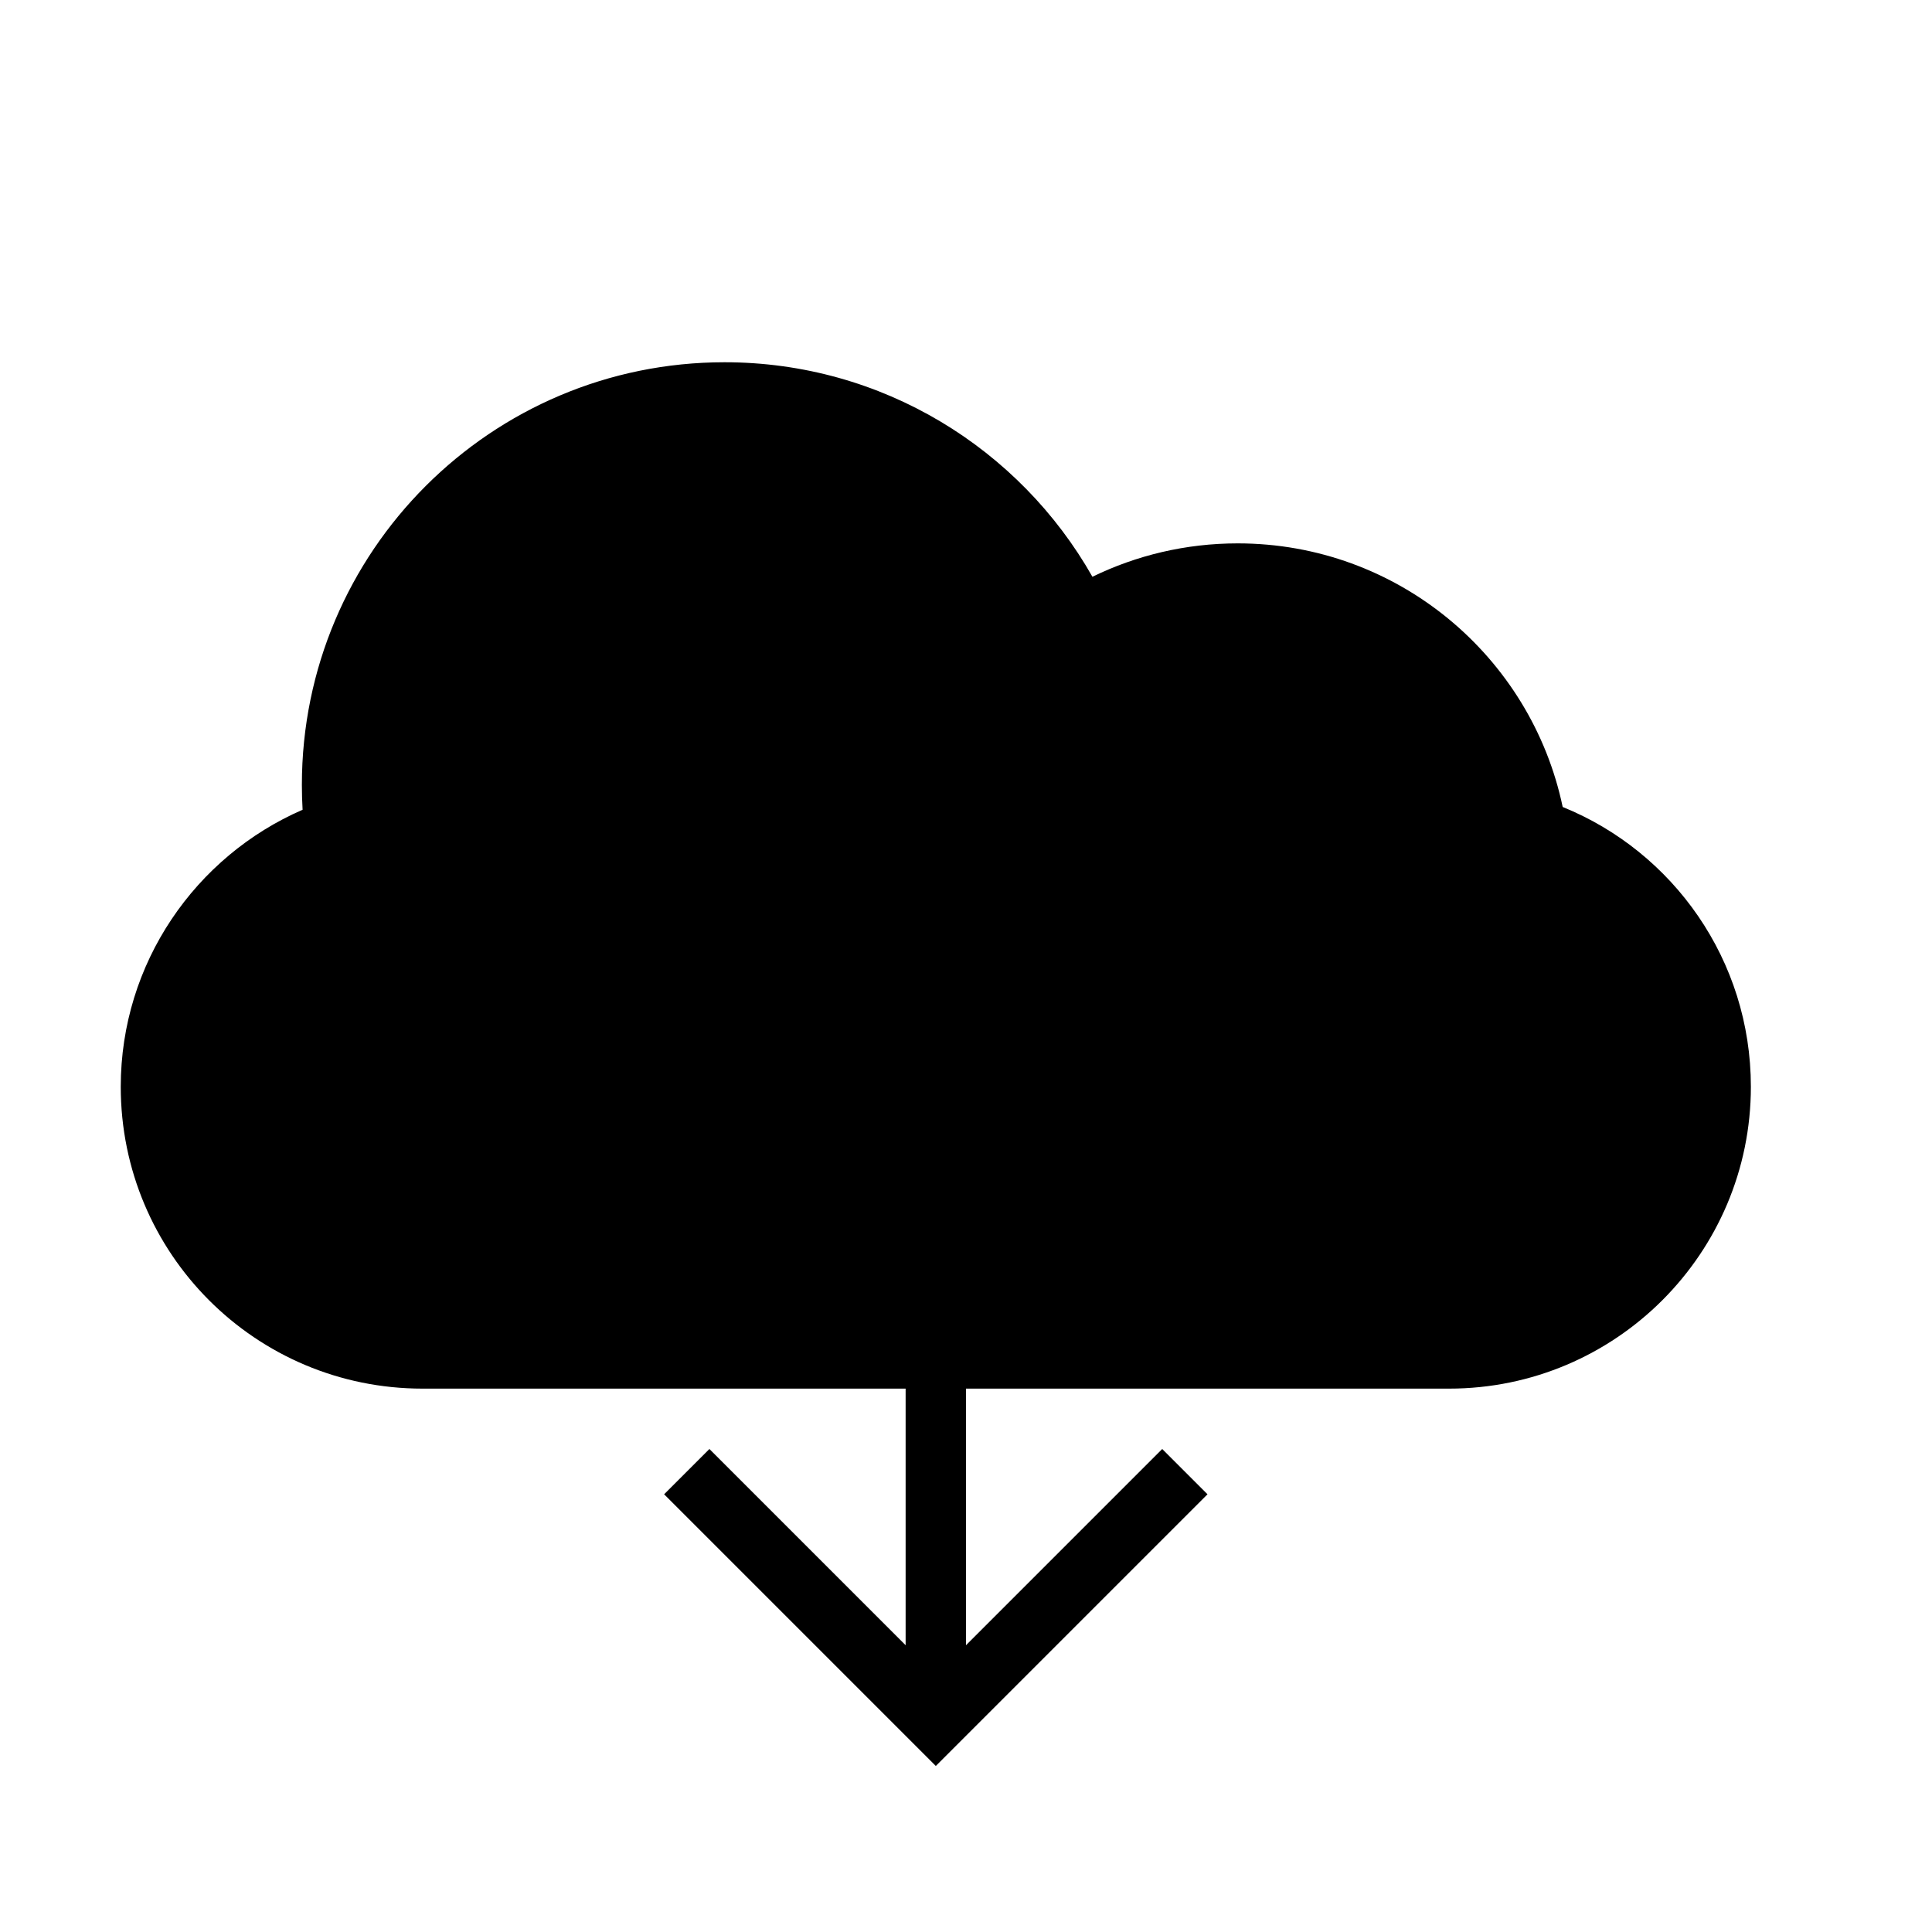<!-- Generated by IcoMoon.io -->
<svg version="1.1" xmlns="http://www.w3.org/2000/svg" width="32" height="32" viewBox="0 0 32 32">
<title>cloud-download1</title>
<path d="M16 23h8.001c2.761 0 4.999-2.244 4.999-5 0-2.096-1.287-3.892-3.117-4.634v0c-0.523-2.493-2.734-4.366-5.383-4.366-0.863 0-1.679 0.199-2.406 0.553-1.203-2.121-3.481-3.553-6.094-3.553-3.866 0-7 3.134-7 7 0 0.138 0.004 0.275 0.012 0.412v0c-1.772 0.77-3.012 2.538-3.012 4.588 0 2.761 2.232 5 4.999 5h8.001v4.25l-3.25-3.25-0.75 0.75 4.5 4.5 4.5-4.5-0.75-0.75-3.25 3.25v-4.25zM15 16v7h1v-7h-1z"></path>
</svg>
